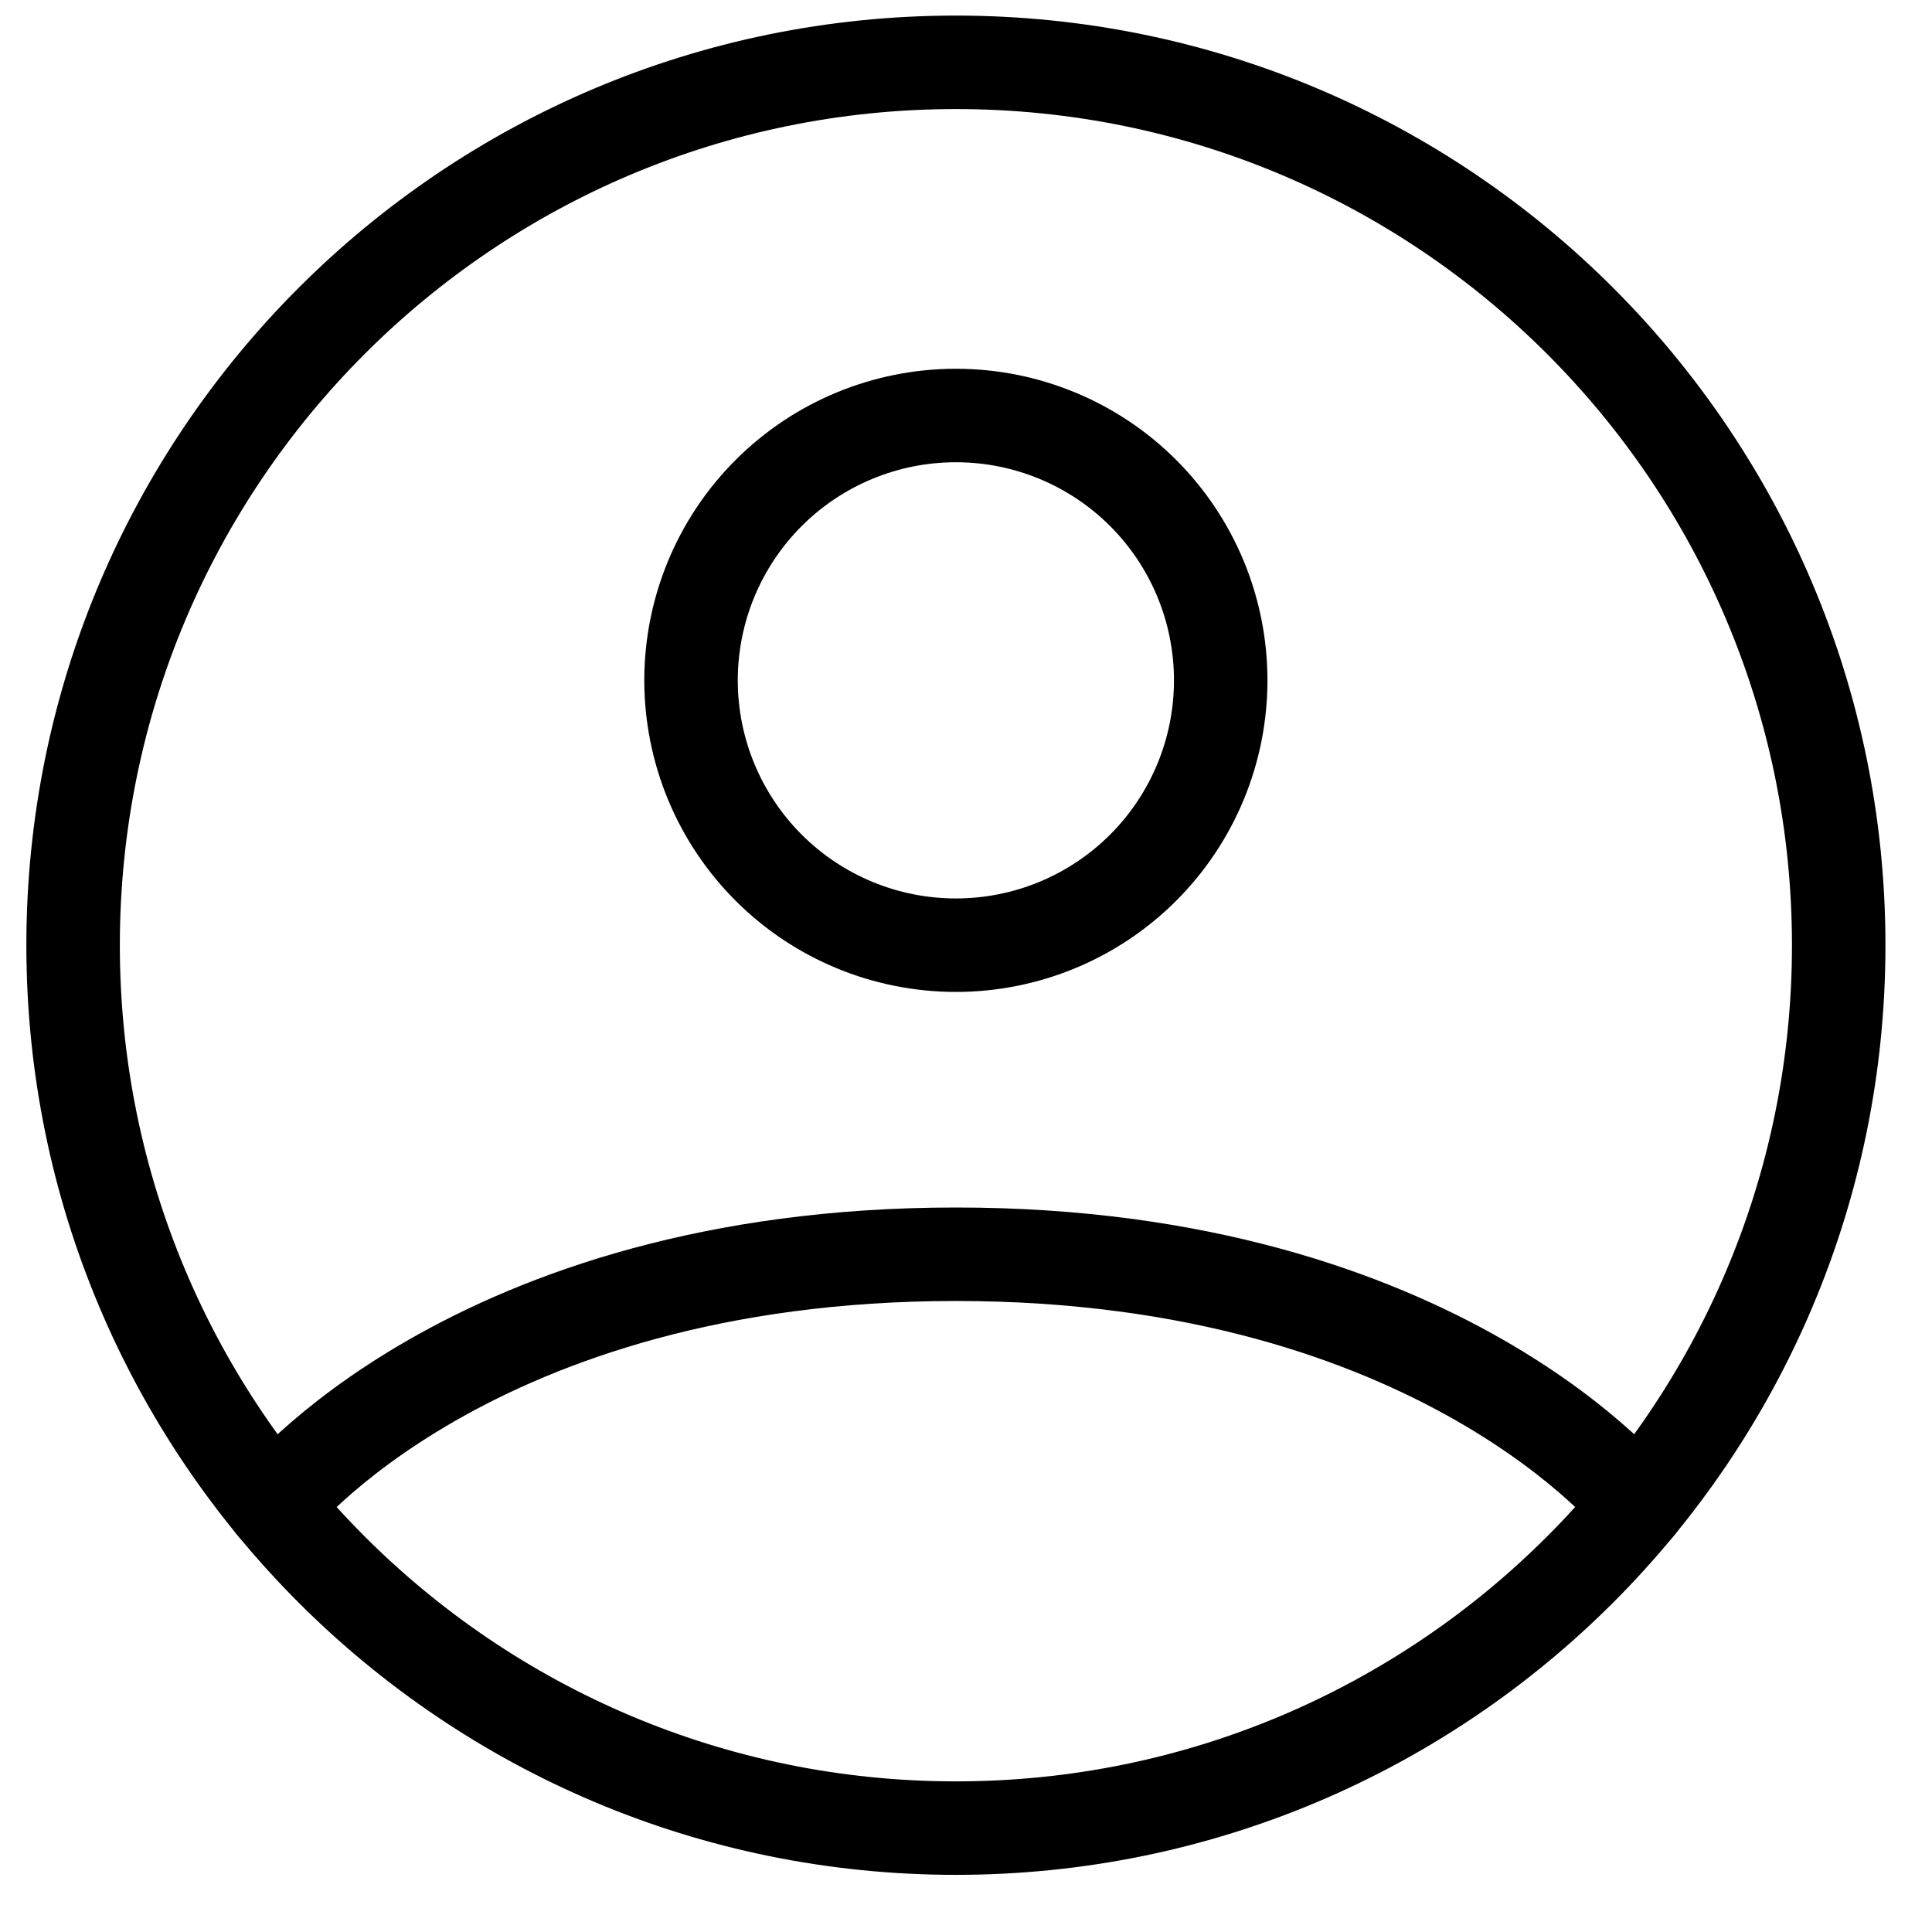 <svg width="31" height="31" viewBox="0 0 31 31" fill="none" xmlns="http://www.w3.org/2000/svg">
<path d="M15.338 1C7.514 1 1.173 7.342 1.173 15.167C1.173 22.991 7.514 29.333 15.338 29.333C23.161 29.333 29.503 22.991 29.503 15.167C29.503 7.342 23.161 1 15.338 1Z" stroke="black" stroke-width="1.5" stroke-linecap="round" stroke-linejoin="round"/>
<path d="M4.39 24.157C4.39 24.157 7.547 20.125 15.338 20.125C23.128 20.125 26.287 24.157 26.287 24.157M15.338 15.166C16.465 15.166 17.546 14.719 18.343 13.922C19.14 13.125 19.587 12.044 19.587 10.916C19.587 9.789 19.14 8.708 18.343 7.911C17.546 7.114 16.465 6.667 15.338 6.667C14.211 6.667 13.13 7.114 12.333 7.911C11.536 8.708 11.088 9.789 11.088 10.916C11.088 12.044 11.536 13.125 12.333 13.922C13.13 14.719 14.211 15.166 15.338 15.166Z" stroke="black" stroke-width="1.5" stroke-linecap="round" stroke-linejoin="round"/>
</svg>
